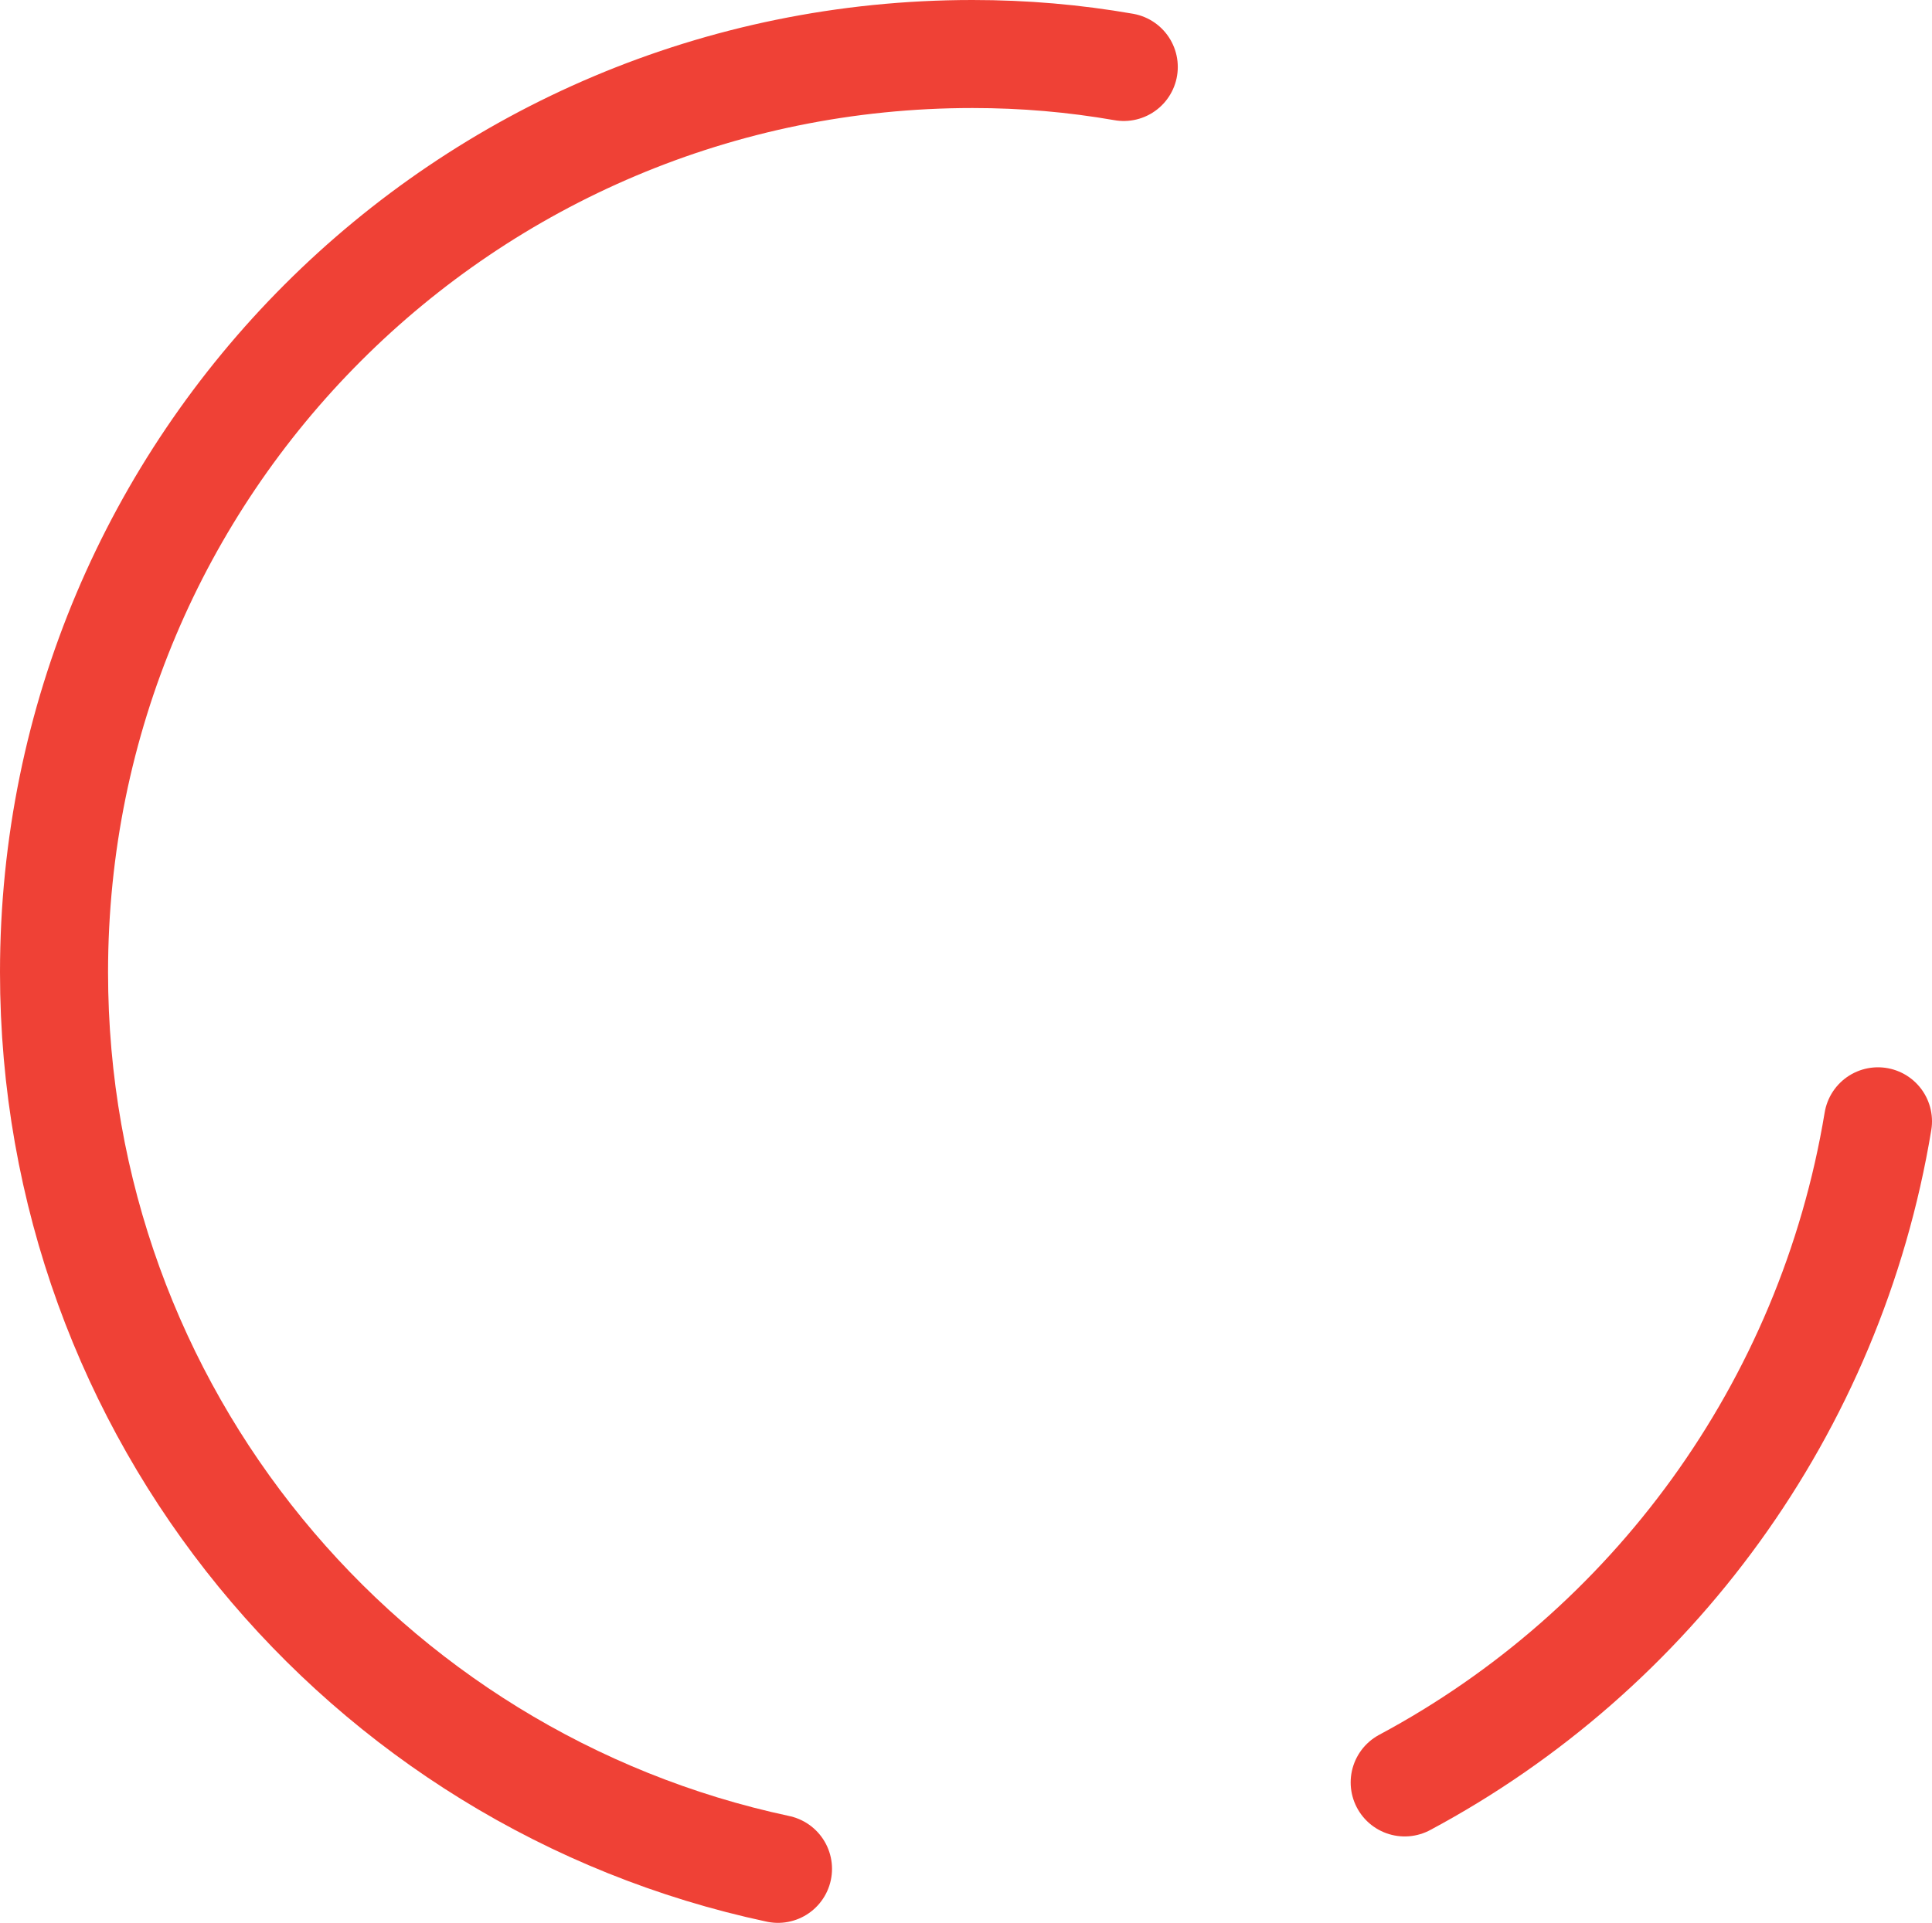 <!-- Generator: Adobe Illustrator 19.1.0, SVG Export Plug-In  -->
<svg version="1.1"
	 xmlns="http://www.w3.org/2000/svg" xmlns:xlink="http://www.w3.org/1999/xlink" xmlns:a="http://ns.adobe.com/AdobeSVGViewerExtensions/3.0/"
	 x="0px" y="0px" width="89.4px" height="89px" viewBox="0 0 89.4 89" style="enable-background:new 0 0 89.4 89;"
	 xml:space="preserve">
<style type="text/css">
	.st0{fill:none;stroke:#EF4136;stroke-width:5;stroke-linecap:round;stroke-linejoin:round;stroke-miterlimit:10;}
</style>
<defs>
</defs>
<path class="st0" d="M65,82.5c11.4-6.1,19.7-17.3,21.9-30.6"/>
<path class="st0" d="M52,3.1c-2.3-0.4-4.6-0.6-7-0.6C21.5,2.5,2.5,21.5,2.5,45c0,20.4,14.3,37.4,33.5,41.5"/>
</svg>
